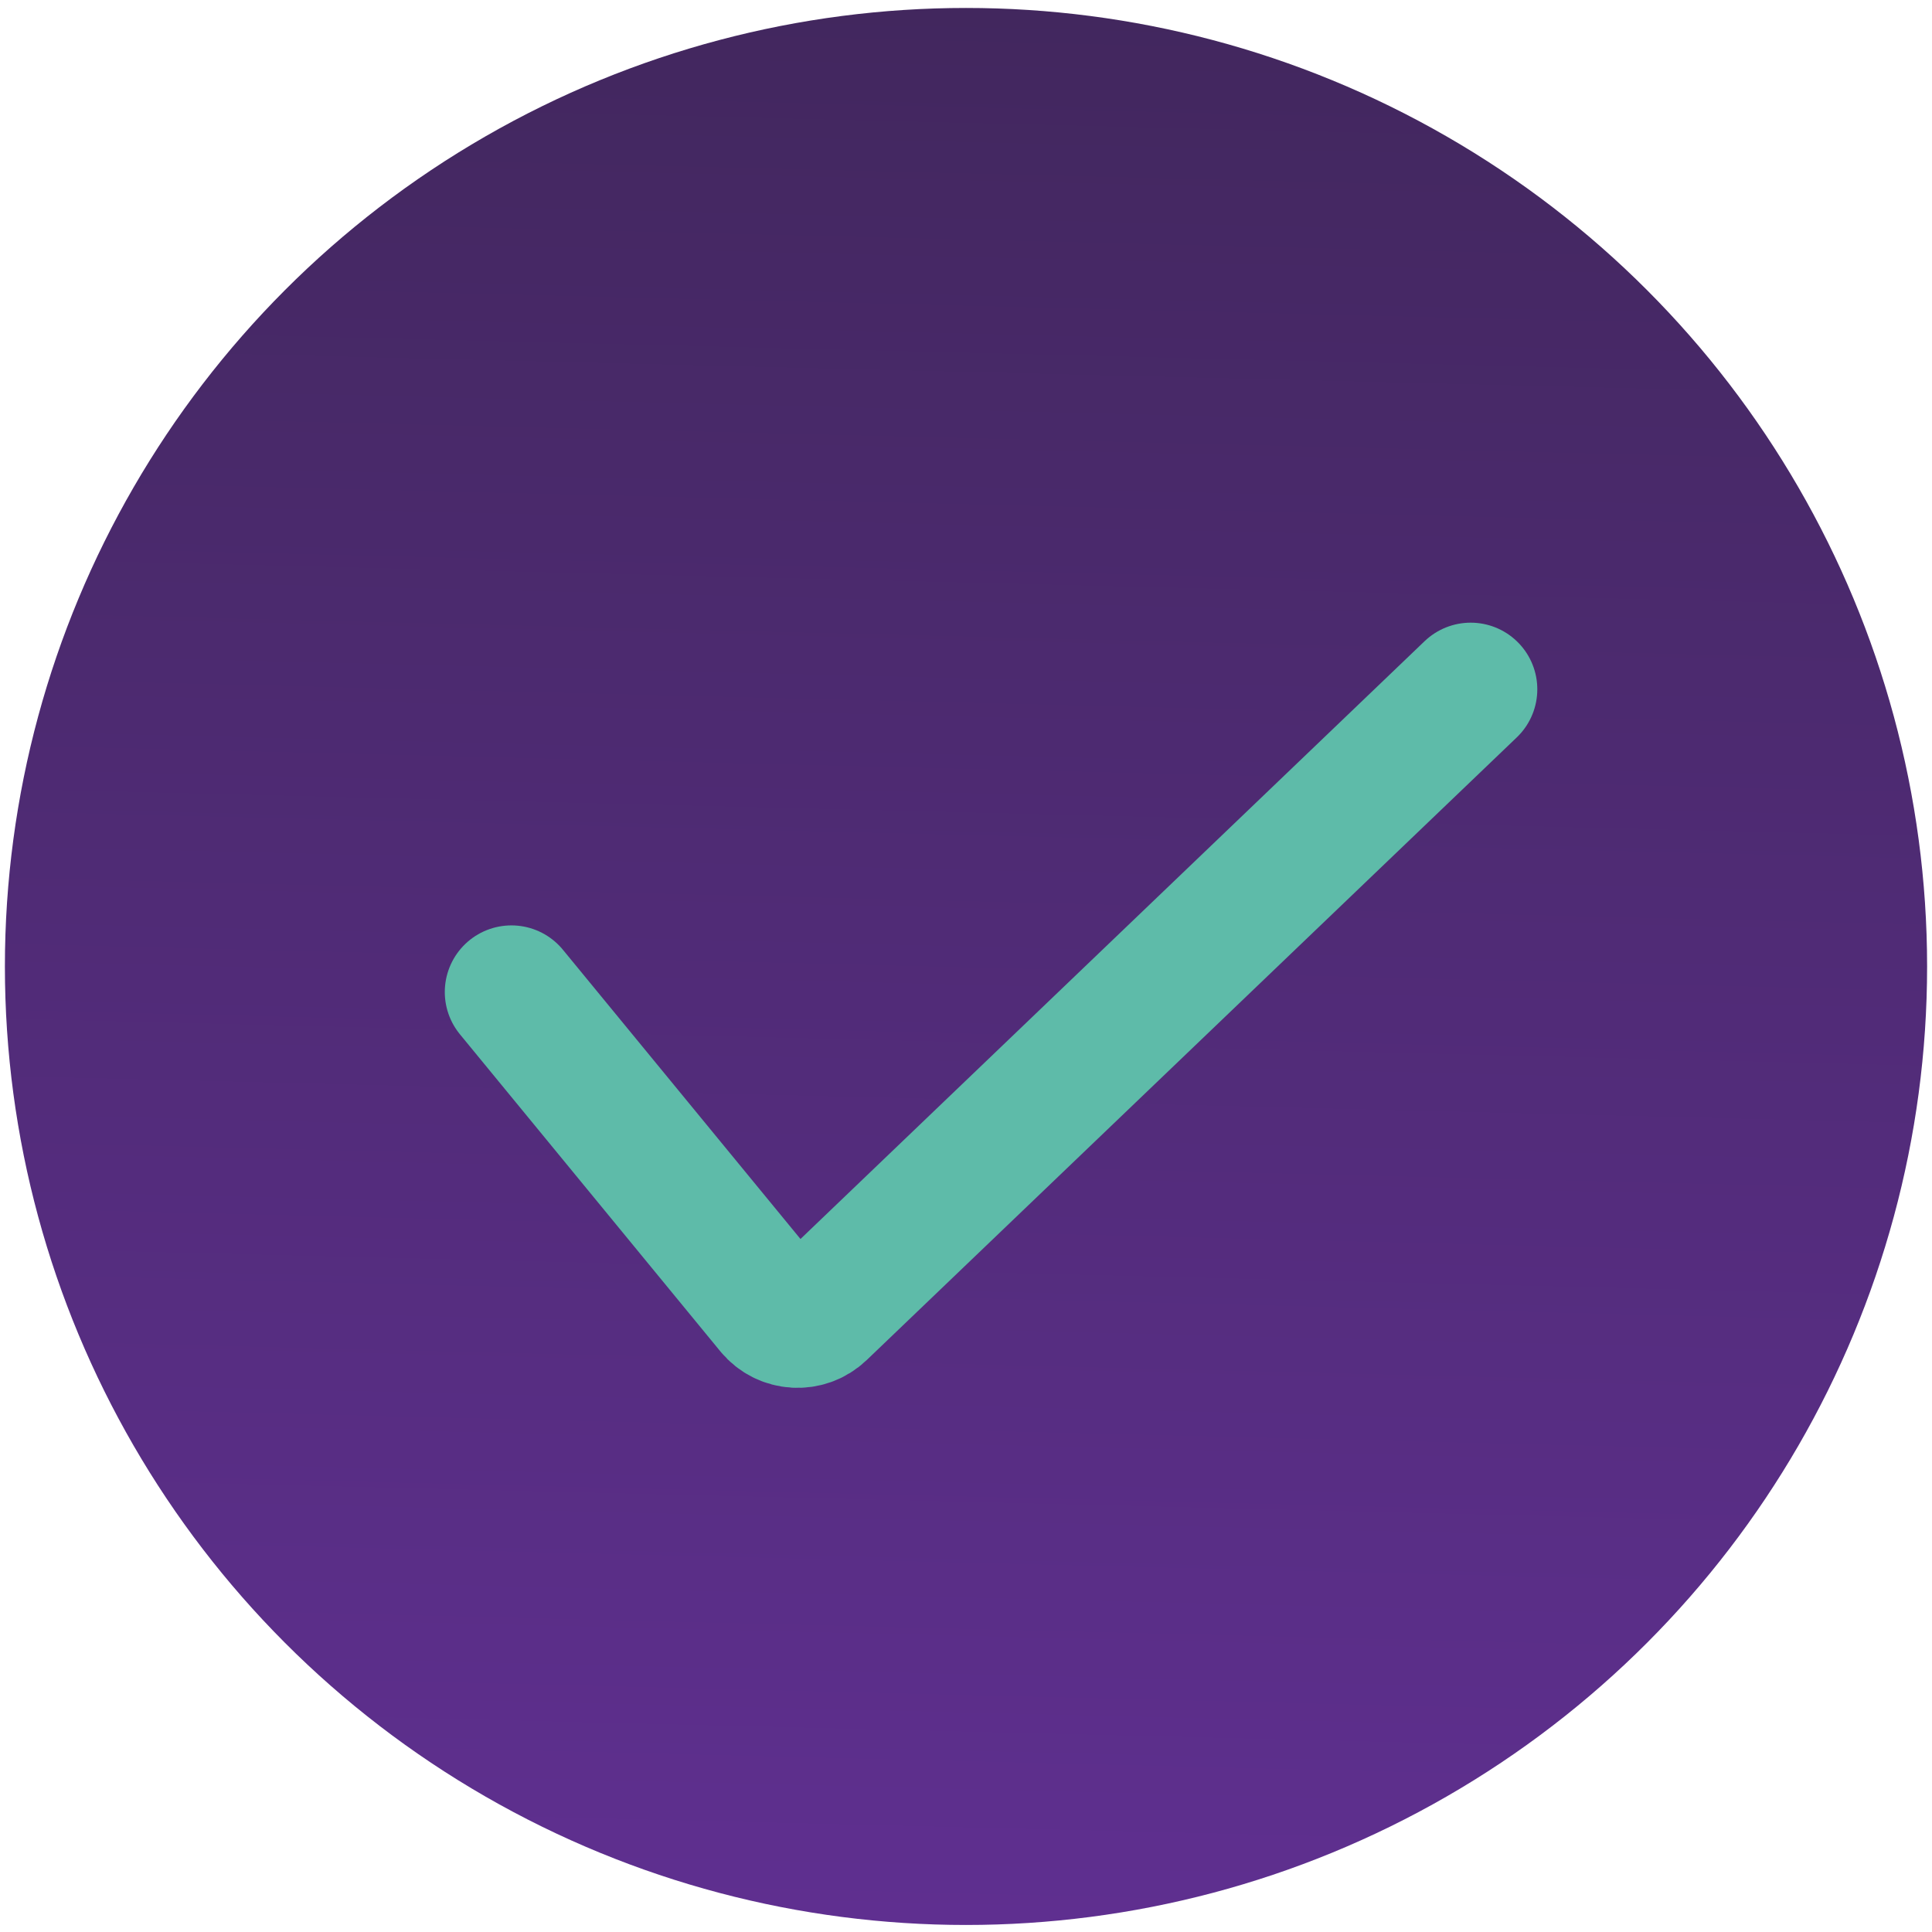 <svg width="116" height="116" viewBox="0 0 116 116" fill="none" xmlns="http://www.w3.org/2000/svg">
<ellipse cx="58" cy="58.028" rx="57.706" ry="57.55" fill="url(#paint0_linear_2142_1548)"/>
<path d="M30.706 59.562L46.341 78.598C47.08 79.498 48.43 79.577 49.272 78.771L88.302 41.386" stroke="#5EBBA9" stroke-width="8" stroke-linecap="round"/>
<defs>
<linearGradient id="paint0_linear_2142_1548" x1="58" y1="0.477" x2="51.567" y2="262.498" gradientUnits="userSpaceOnUse">
<stop stop-color="#42275E"/>
<stop offset="1" stop-color="#843AD0"/>
</linearGradient>
</defs>
</svg>
